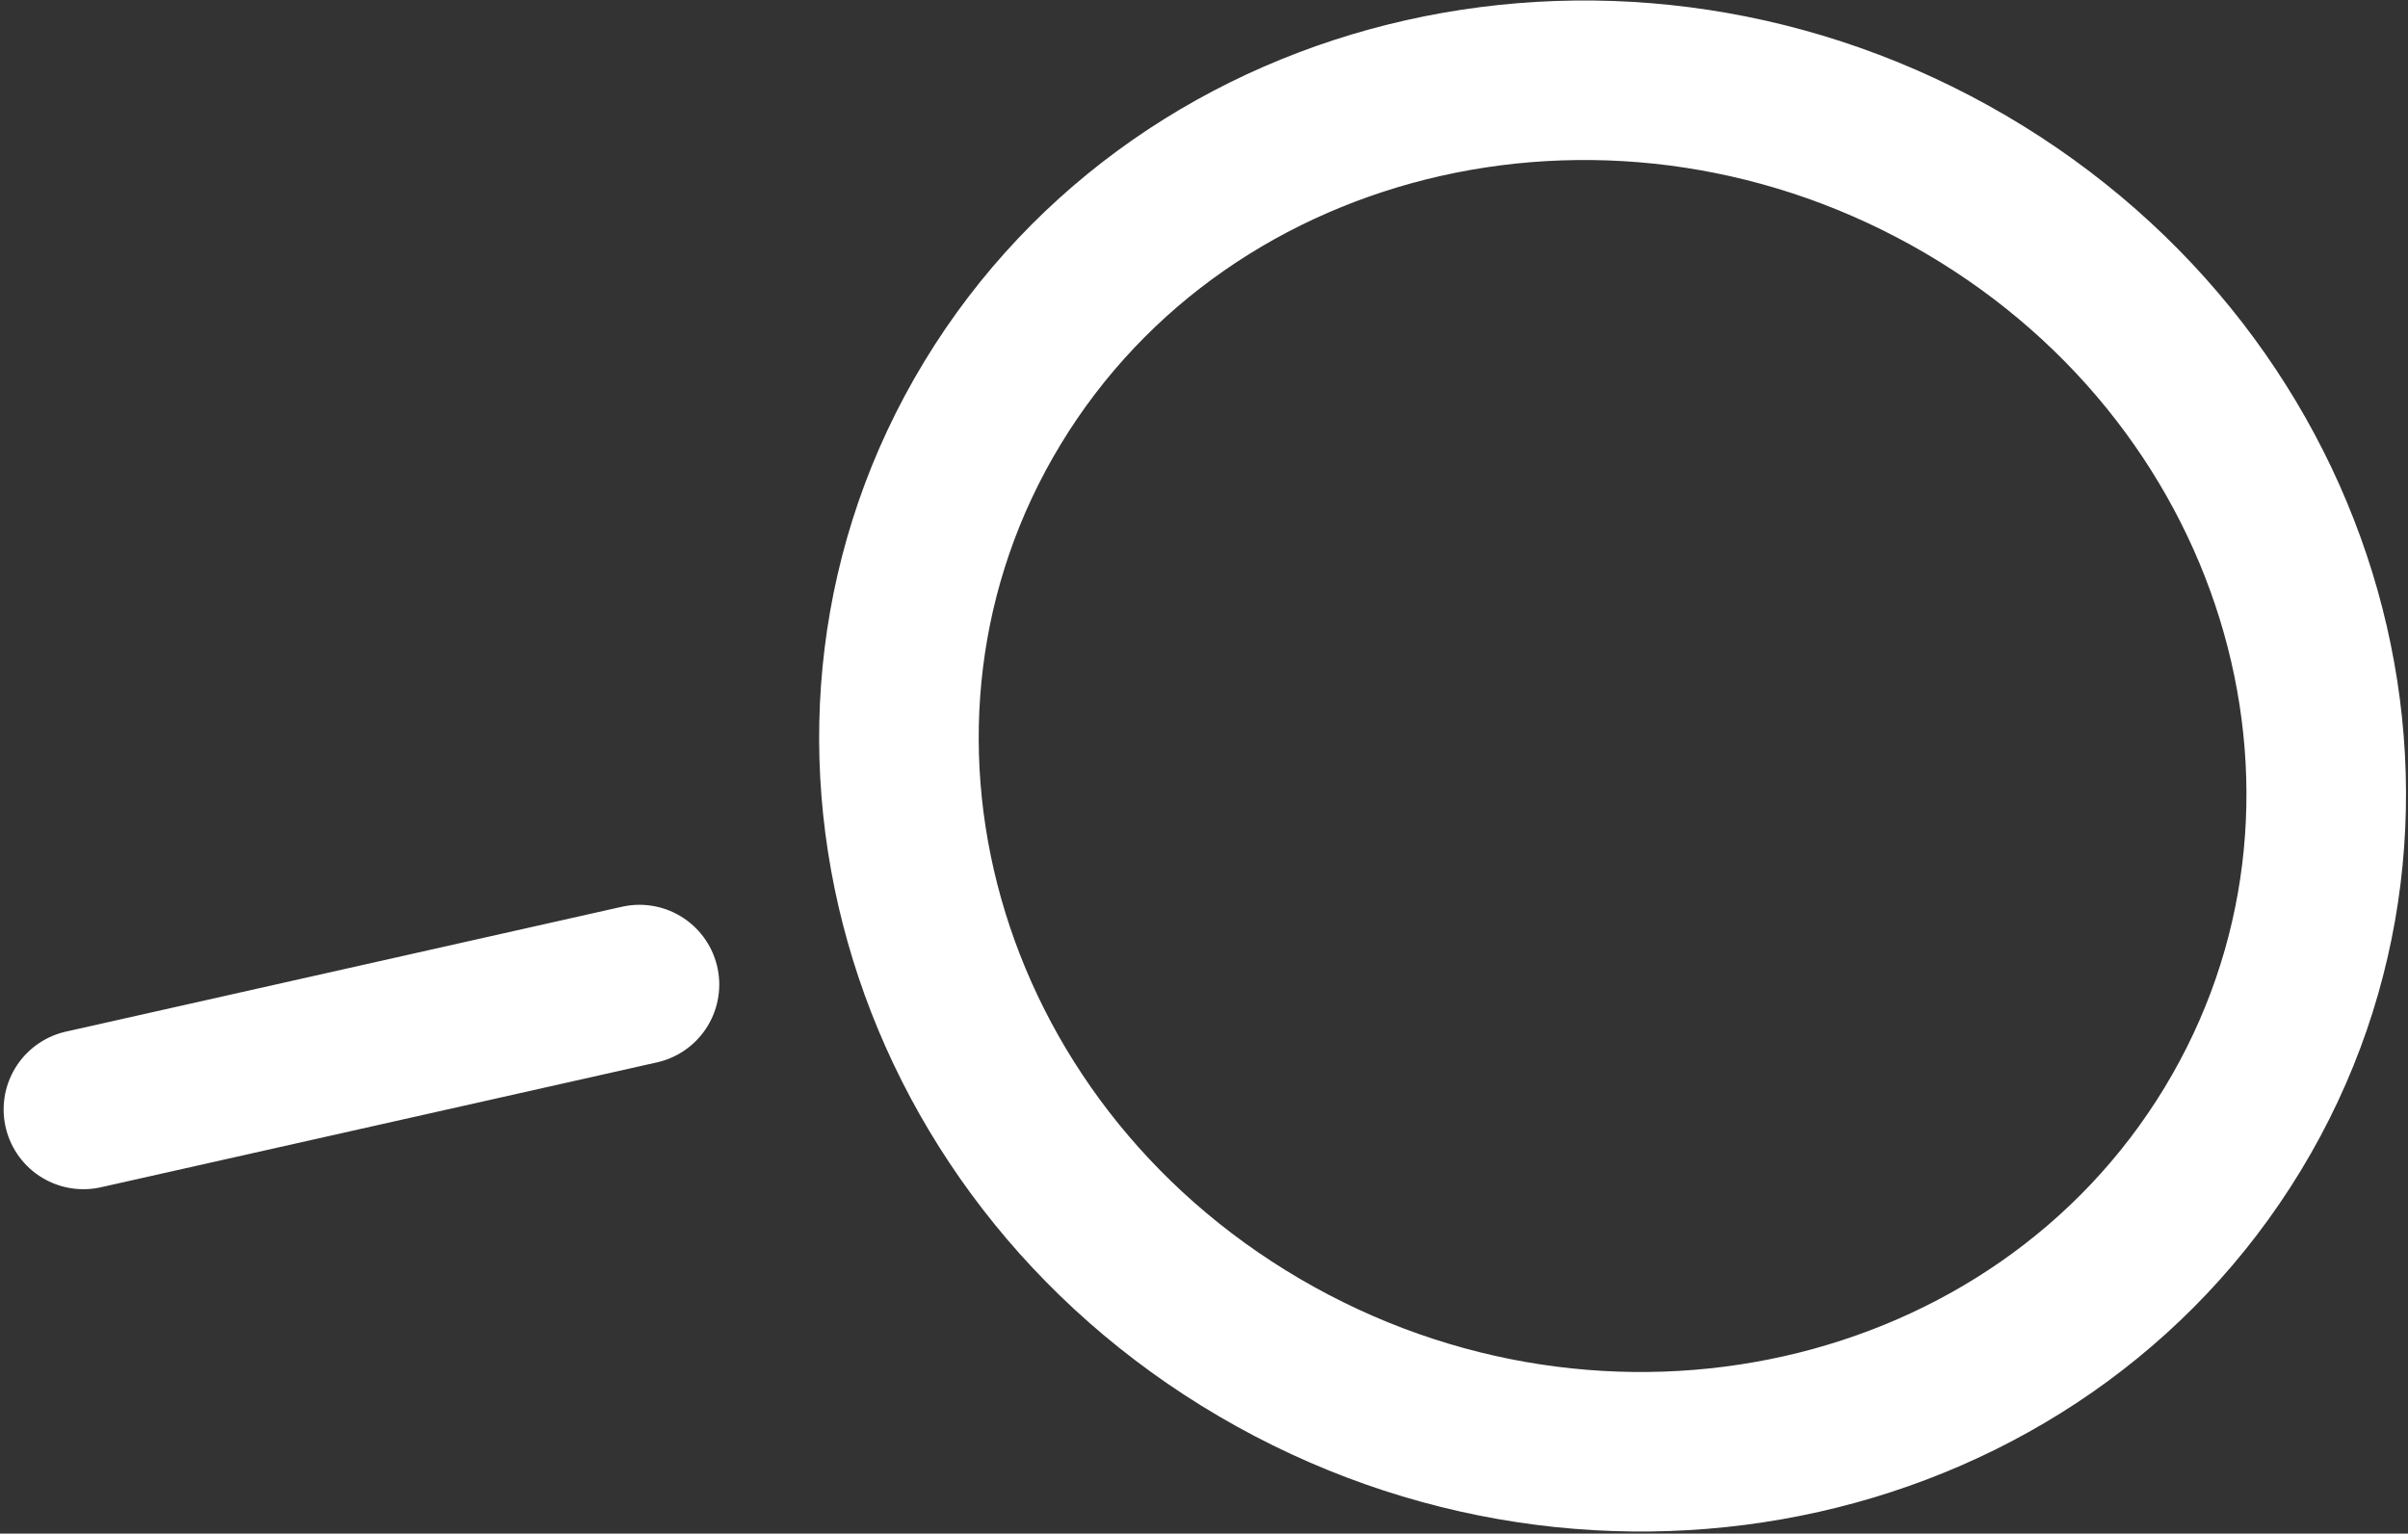 <svg width="664" height="423" viewBox="0 0 664 423" fill="none" xmlns="http://www.w3.org/2000/svg">
<rect x="0" y="0" width="664" height="423" fill="#333333" stroke="none"/>
<path d="M23 306L176.333 271.556M347.32 371.703C252.887 316.393 219.917 199.731 273.68 111.131C327.443 22.53 447.58 -4.457 542.013 50.853C636.447 106.163 669.416 222.825 615.653 311.425C561.89 400.025 441.753 427.012 347.32 371.703Z" stroke="white" stroke-width="44" stroke-linecap="round" stroke-linejoin="round"/>
</svg>
